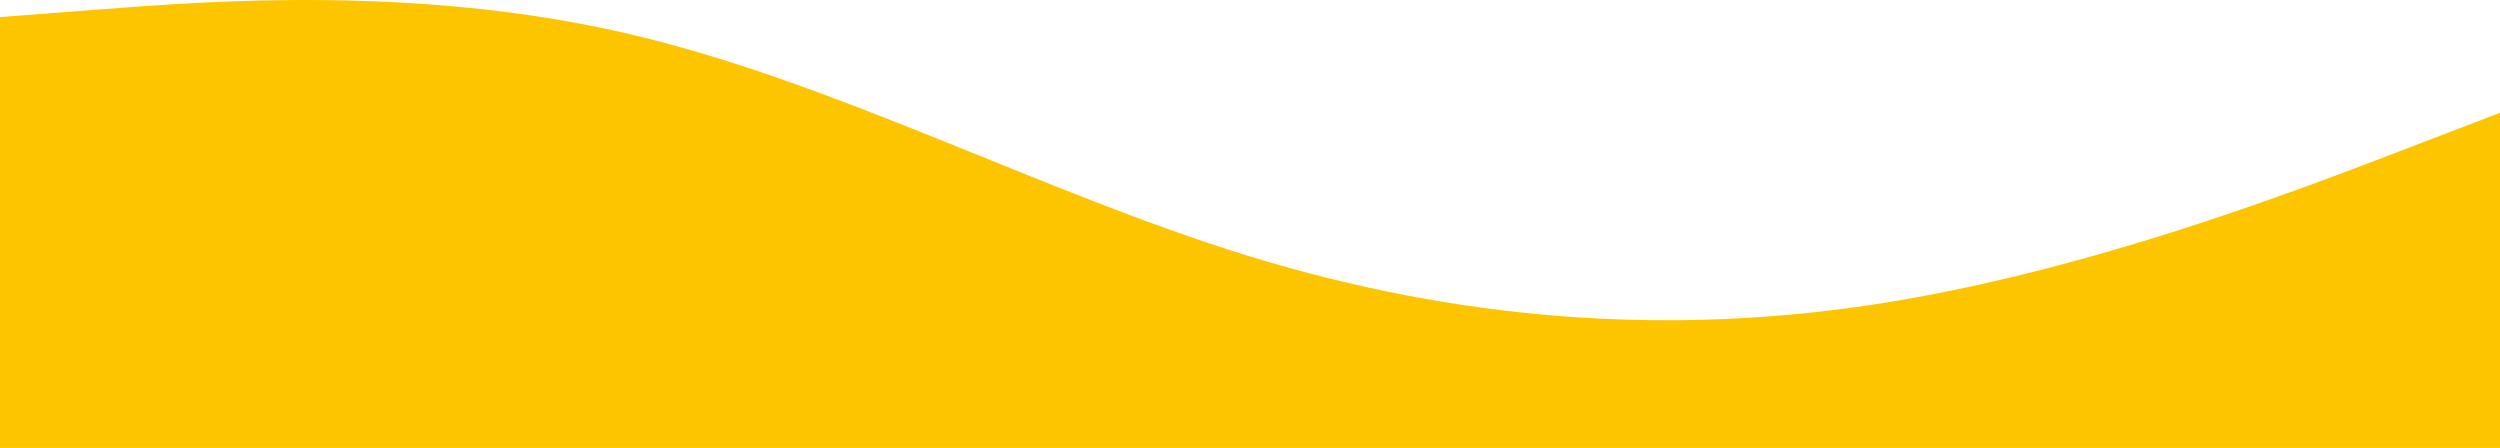 <svg width="1440" height="258" viewBox="0 0 1440 258" fill="none" xmlns="http://www.w3.org/2000/svg">
<path fill-rule="evenodd" clip-rule="evenodd" d="M0 9.83L60 5.234C120 0.638 240 -8.553 360 19.021C480 46.596 600 110.936 720 147.702C840 184.468 960 193.66 1080 175.277C1200 156.894 1320 110.936 1380 87.957L1440 64.978V258H1380C1320 258 1200 258 1080 258C960 258 840 258 720 258C600 258 480 258 360 258C240 258 120 258 60 258H0V9.83Z" fill="#FDC500"/>
</svg>
